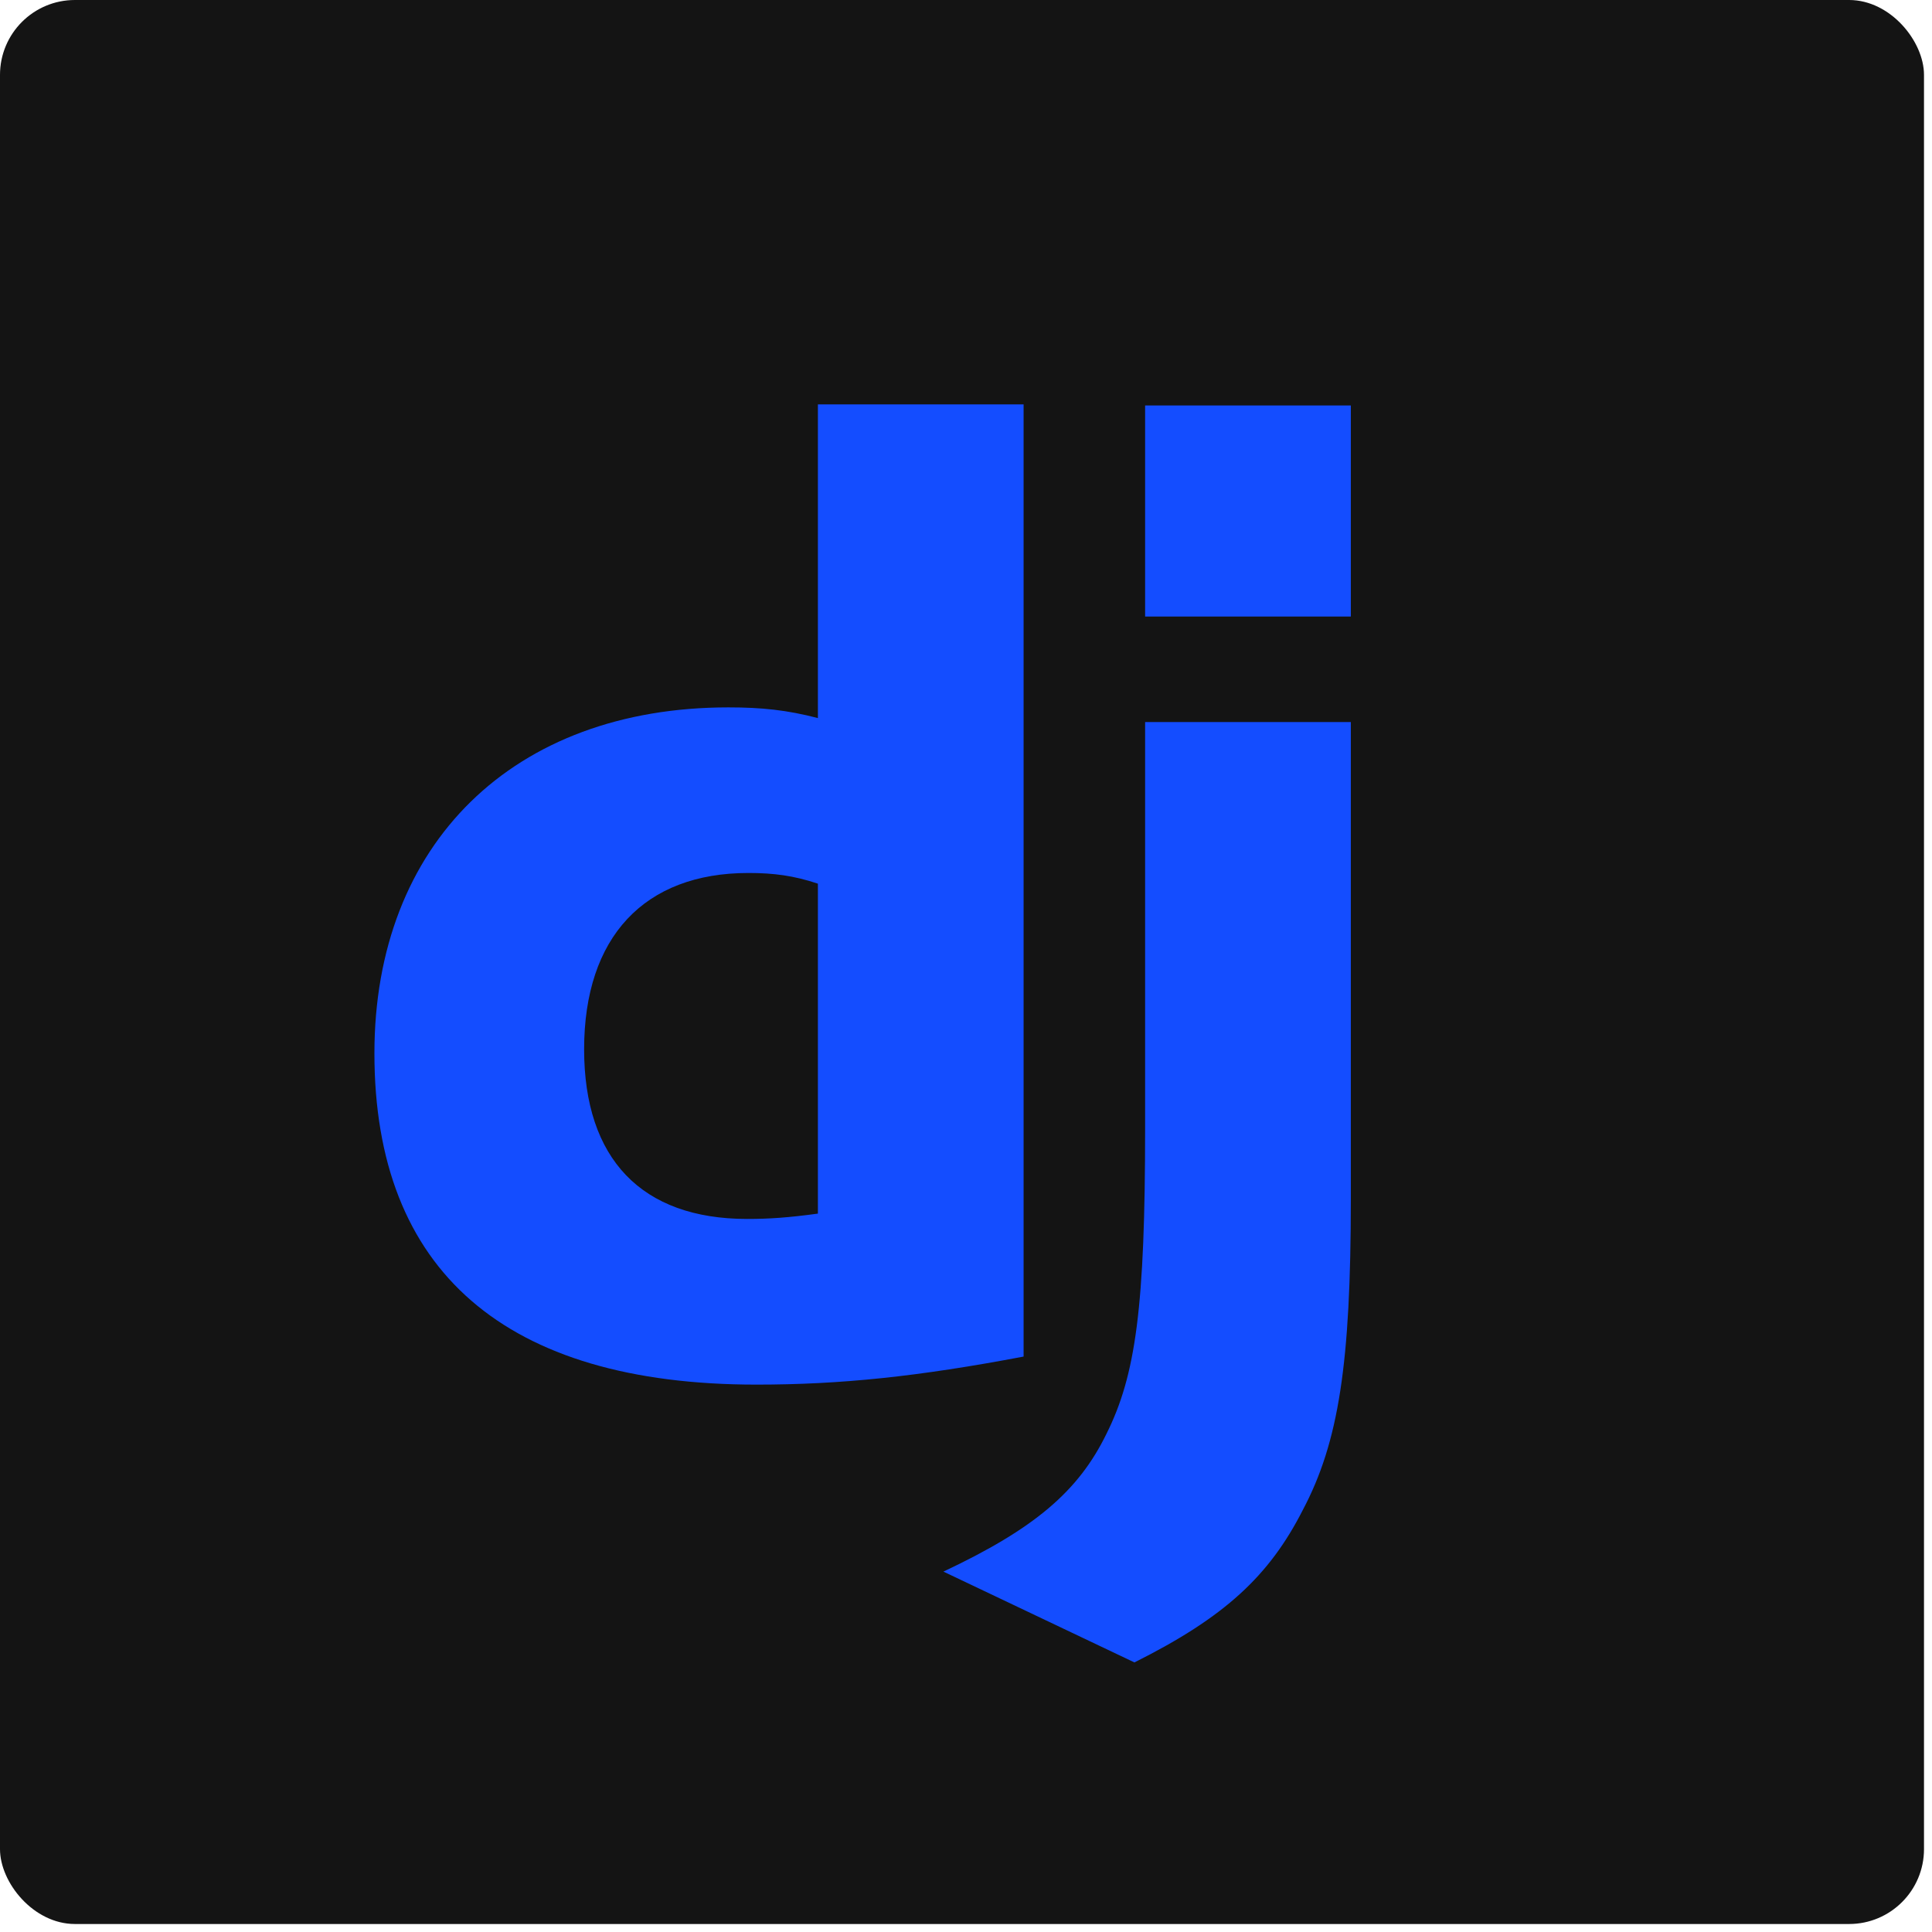 <svg width="129" height="129" viewBox="0 0 129 129" fill="none" xmlns="http://www.w3.org/2000/svg">
<rect width="128.466" height="128.466" rx="5" fill="#141414"/>
<path d="M54.611 27H68.346V90.578C61.3 91.916 56.127 92.451 50.508 92.451C33.741 92.451 25 84.871 25 70.332C25 56.329 34.276 47.232 48.635 47.232C50.865 47.232 52.559 47.411 54.611 47.946V27ZM54.611 59.002C53.005 58.467 51.667 58.289 49.973 58.289C43.017 58.289 39.002 62.57 39.002 70.062C39.002 77.376 42.838 81.389 49.884 81.389C51.4 81.389 52.648 81.299 54.611 81.033V59.002Z" fill="#144dff"/>
<path d="M90.195 48.211V80.051C90.195 91.022 89.392 96.284 86.984 100.832C84.754 105.204 81.811 107.968 75.746 111L62.992 104.936C69.057 102.081 72 99.585 73.873 95.748C75.835 91.825 76.46 87.276 76.46 75.325V48.211H90.195ZM76.46 27.073H90.195V41.165H76.46V27.073Z" fill="#144dff"/>
</svg>
